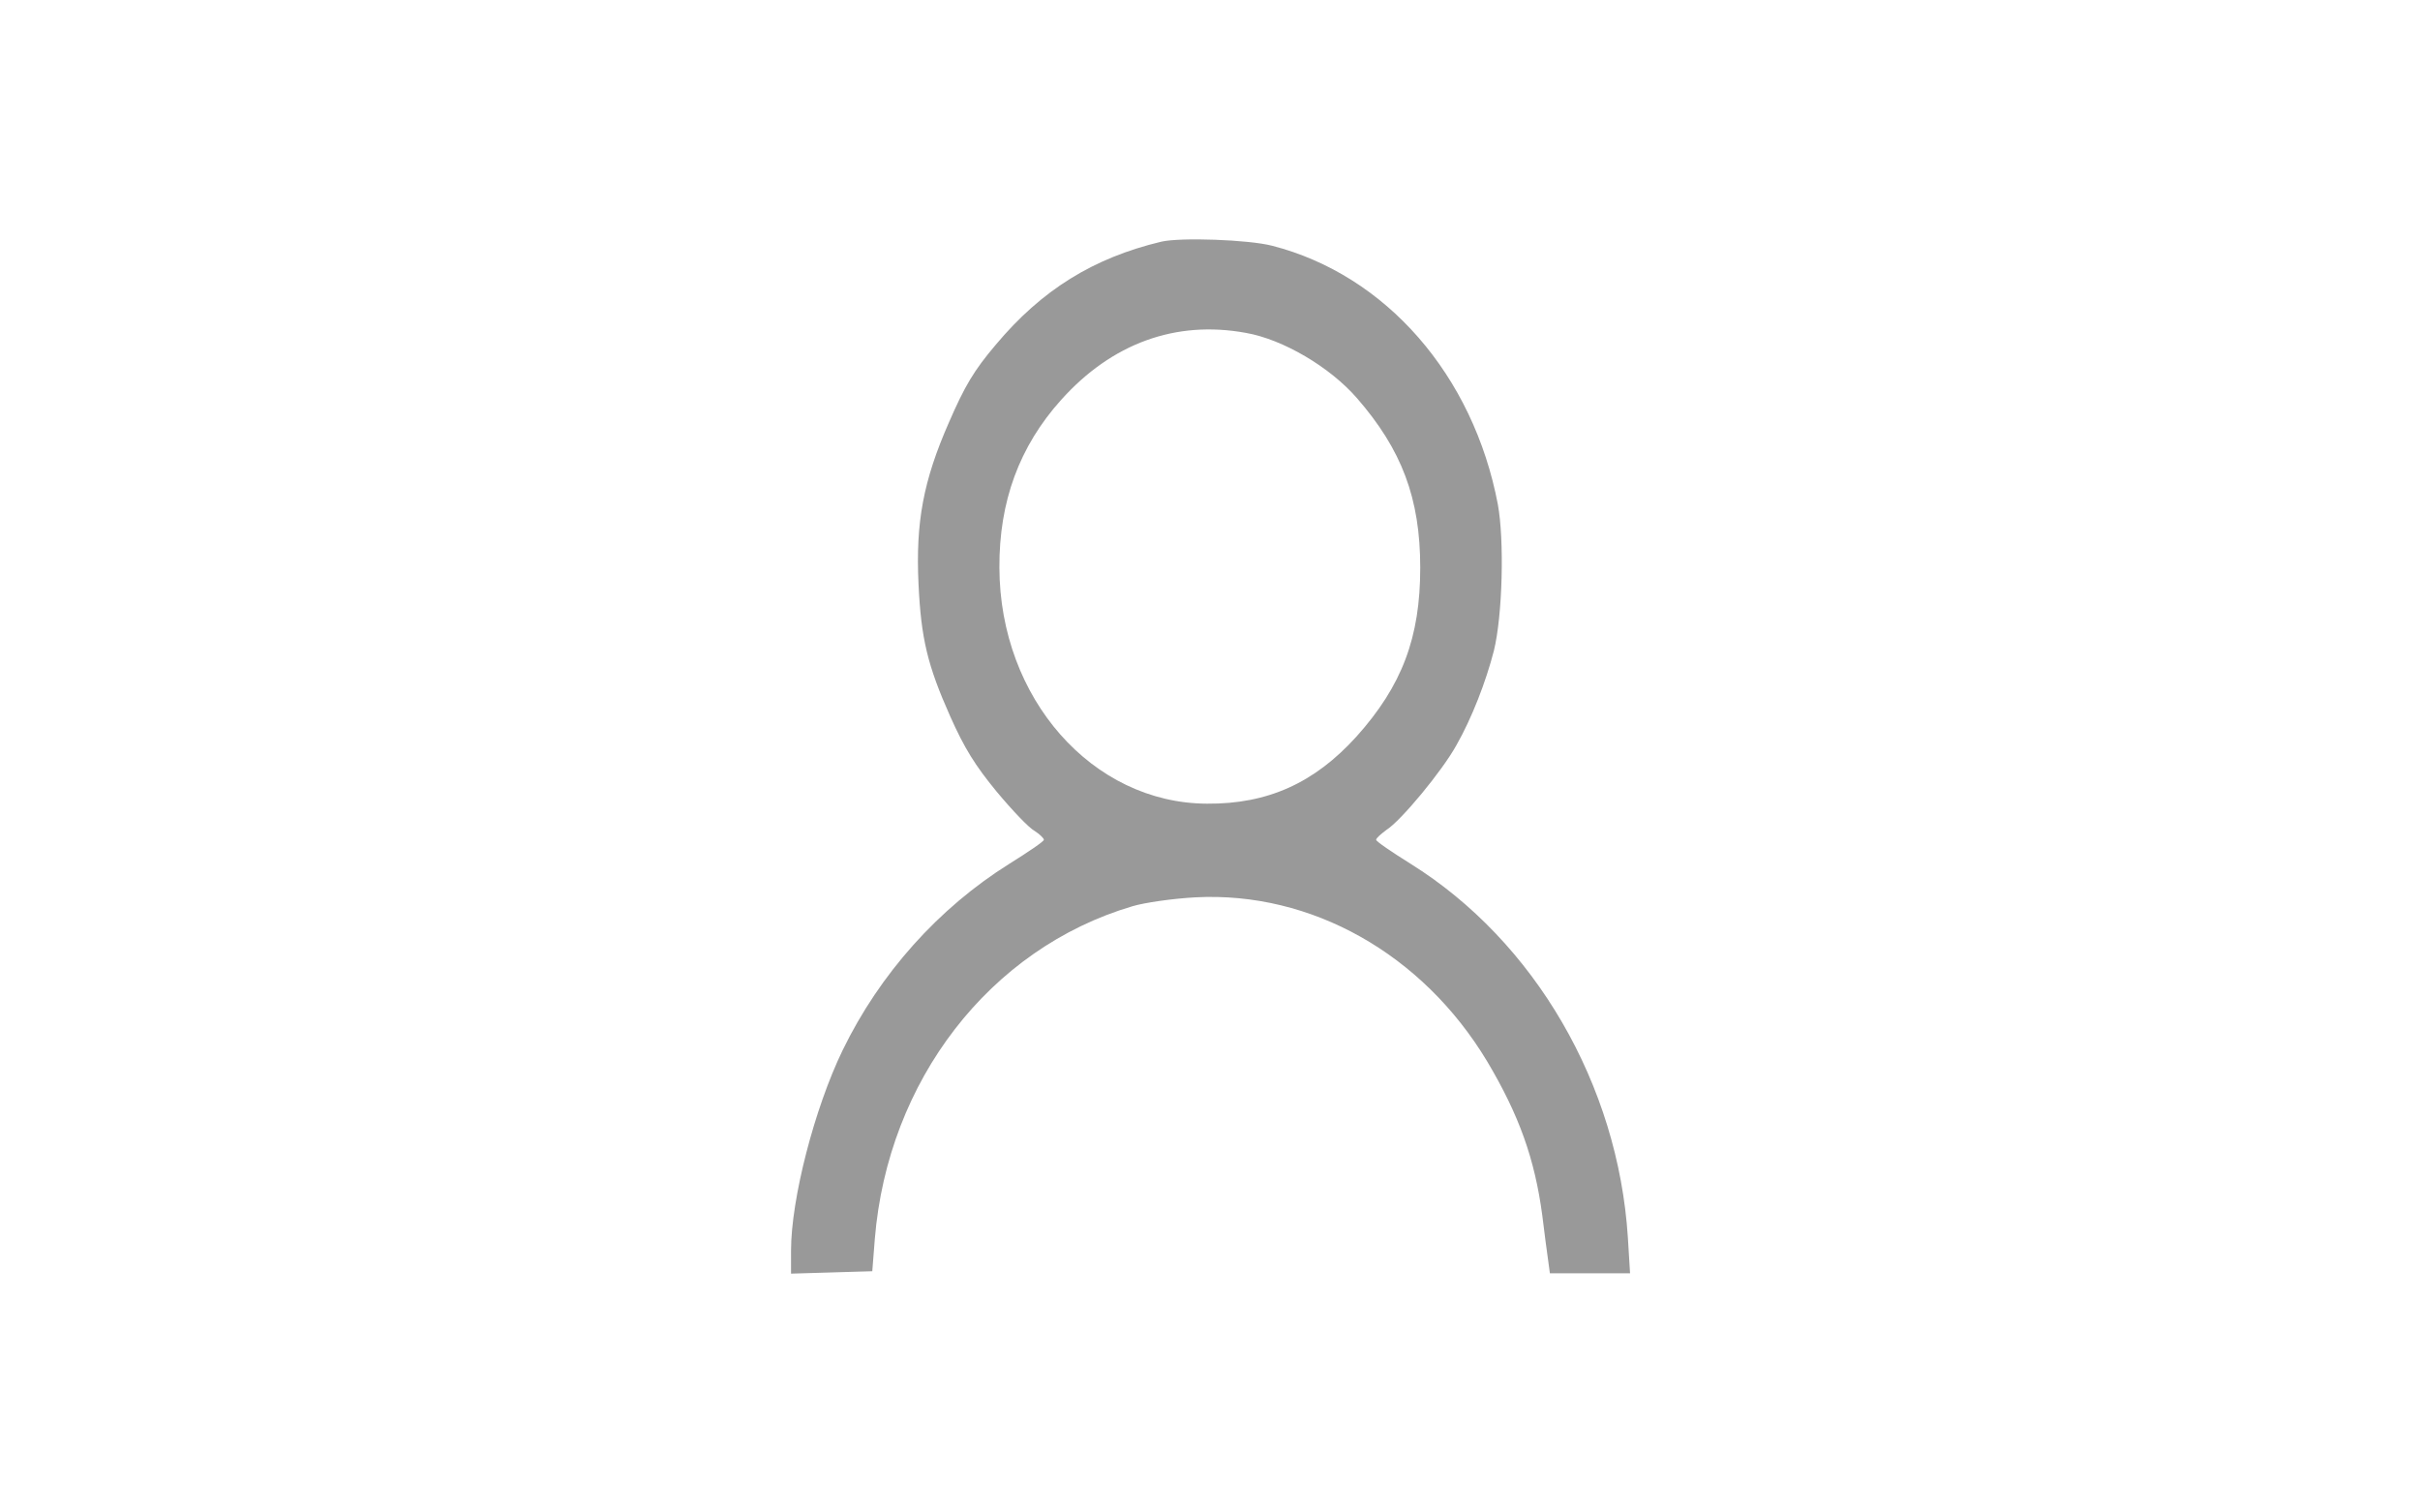 <svg width="40" height="25" viewBox="0 0 40 25" fill="none" xmlns="http://www.w3.org/2000/svg">
<path d="M19.194 3.995C18.072 4.263 17.218 4.792 16.46 5.697C16.096 6.126 15.946 6.381 15.684 6.984C15.26 7.949 15.134 8.633 15.182 9.651C15.224 10.556 15.331 10.999 15.707 11.843C15.94 12.366 16.119 12.654 16.472 13.083C16.728 13.391 17.009 13.686 17.099 13.733C17.182 13.787 17.254 13.854 17.254 13.881C17.254 13.908 16.997 14.082 16.686 14.276C15.516 15.007 14.543 16.093 13.928 17.359C13.463 18.318 13.075 19.819 13.075 20.67V21.052L13.749 21.032L14.418 21.012L14.46 20.476C14.675 17.862 16.358 15.677 18.716 14.98C18.913 14.92 19.385 14.852 19.761 14.832C21.672 14.732 23.51 15.764 24.579 17.54C25.11 18.432 25.367 19.155 25.492 20.087C25.528 20.375 25.57 20.71 25.588 20.824L25.618 21.046H26.281H26.943L26.907 20.456C26.746 17.929 25.367 15.556 23.313 14.276C23.003 14.082 22.746 13.908 22.746 13.881C22.746 13.854 22.824 13.787 22.913 13.72C23.158 13.566 23.839 12.741 24.072 12.319C24.328 11.87 24.561 11.267 24.692 10.757C24.836 10.174 24.866 8.928 24.758 8.338C24.352 6.2 22.907 4.544 21.027 4.062C20.639 3.961 19.51 3.921 19.194 3.995ZM20.597 5.503C21.206 5.61 21.982 6.066 22.43 6.582C23.17 7.433 23.475 8.237 23.475 9.383C23.475 10.536 23.176 11.334 22.418 12.178C21.725 12.942 20.955 13.291 19.952 13.284C18.054 13.277 16.525 11.542 16.519 9.383C16.513 8.291 16.848 7.379 17.54 6.609C18.376 5.677 19.433 5.288 20.597 5.503Z" fill="black" fill-opacity="0.4"/>
</svg>
